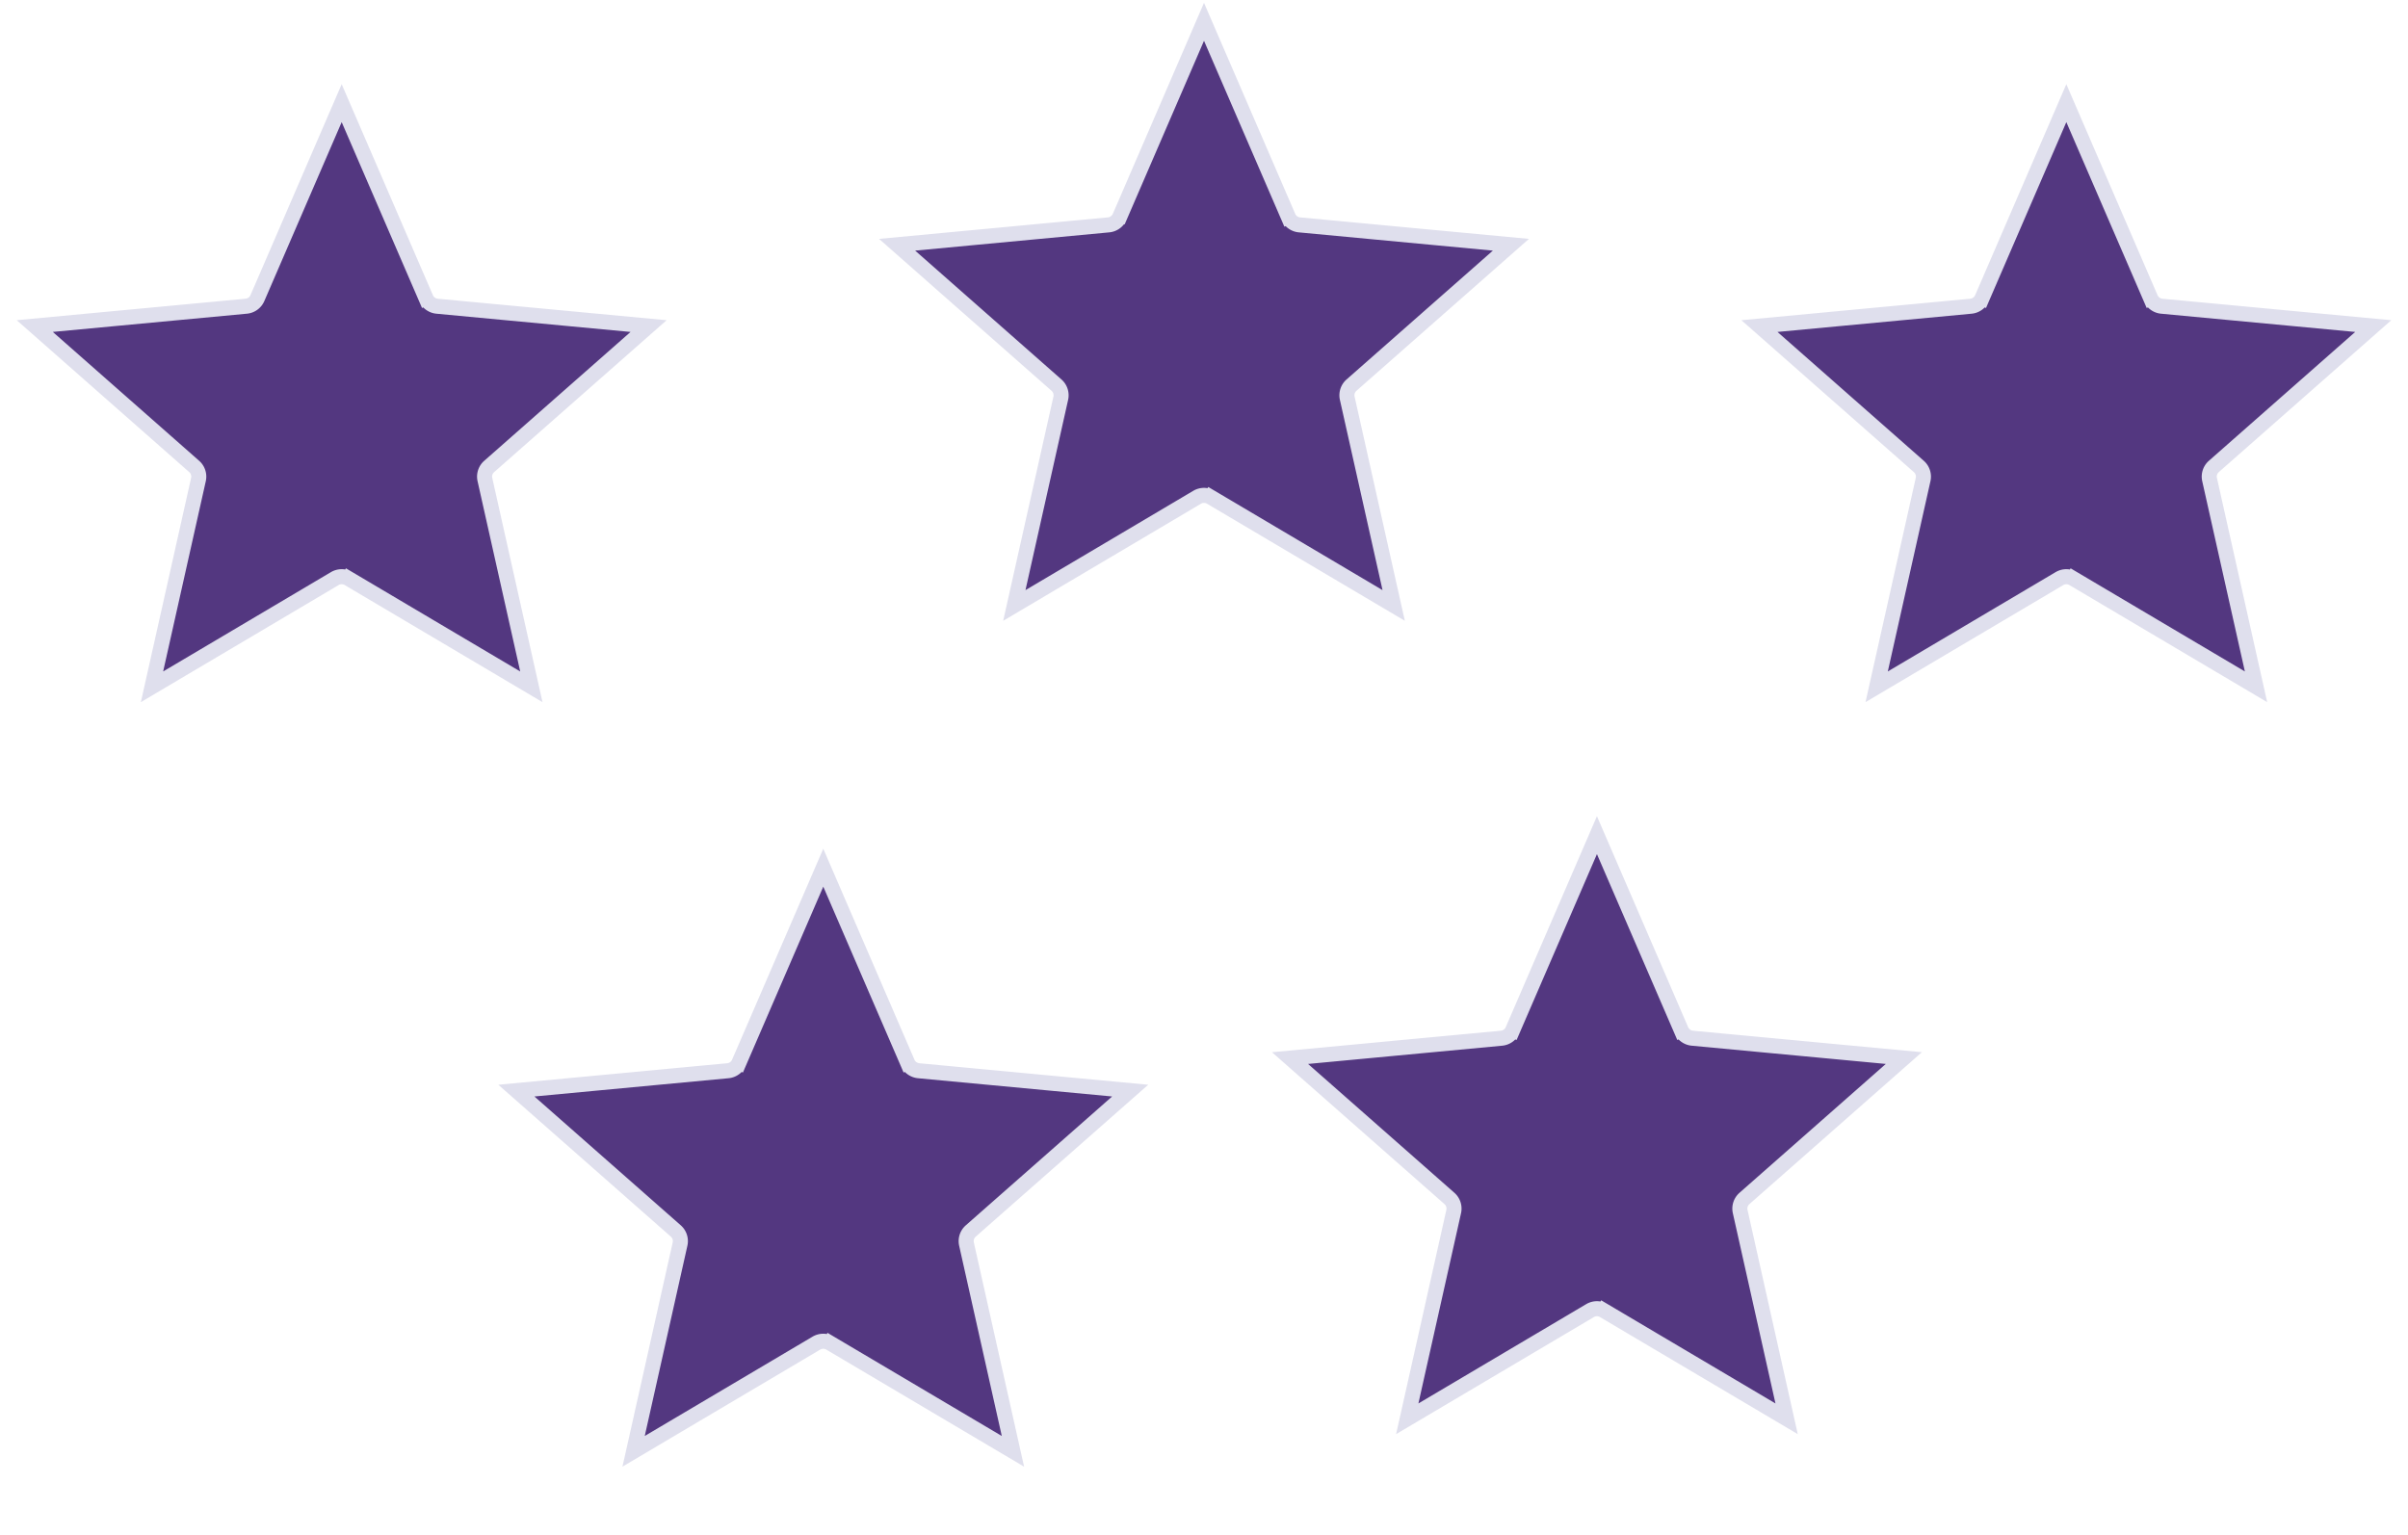<svg width="160" height="102" fill="none" xmlns="http://www.w3.org/2000/svg"><path d="M17.104 19.811l5.599-12.956 5.599 12.956.459-.198-.46.198a.9.9 0 00.742.54l14.053 1.32L32.504 31a.9.9 0 00-.284.872l3.086 13.773-12.145-7.191-.255.43.255-.43a.9.9 0 00-.917 0L10.1 45.644l3.086-13.772a.9.9 0 00-.283-.872L2.31 21.67l14.052-1.32a.9.9 0 00.742-.54l-.46-.198.46.198zM74.403 14.406L80 1.45l5.6 12.956.458-.198-.459.198a.9.9 0 00.742.539l14.052 1.321-10.592 9.329a.9.9 0 00-.283.872l3.086 13.772-12.145-7.19-.255.43.255-.43a.9.9 0 00-.917 0l-12.145 7.19 3.086-13.772a.9.9 0 00-.283-.872l-10.592-9.329 14.052-1.321a.9.9 0 00.742-.539l-.46-.198.46.198zM131.7 19.811l5.598-12.956 5.599 12.956.459-.198-.459.198a.901.901 0 00.742.54l14.052 1.32L147.099 31a.9.9 0 00-.283.872l3.086 13.773-12.145-7.191-.255.43.255-.43a.9.9 0 00-.917 0l-12.145 7.19 3.086-13.772a.9.9 0 00-.284-.872l-10.591-9.329 14.052-1.32a.901.901 0 00.742-.54l-.459-.198.459.198zM100.51 68.46l5.599-12.956 5.599 12.956.459-.199-.459.199a.9.9 0 00.742.539l14.052 1.32-10.592 9.33a.898.898 0 00-.283.871l3.085 13.773-12.145-7.19-.254.43.254-.43a.9.9 0 00-.917 0l-12.145 7.19 3.086-13.773a.9.9 0 00-.283-.872L85.716 70.32l14.052-1.321a.9.9 0 00.742-.54l-.459-.198.459.199zM49.104 70.622l5.599-12.956L60.3 70.622l.46-.199-.46.199a.9.9 0 00.742.539l14.053 1.321-10.592 9.328a.9.9 0 00-.284.873l3.086 13.772-12.145-7.19-.255.43.255-.43a.9.9 0 00-.917 0L42.1 96.454l3.086-13.772a.9.9 0 00-.283-.873L34.31 72.482l14.052-1.321a.9.9 0 00.742-.54l-.46-.198.46.199z" fill="#533780" stroke="#DFDFED"/></svg>